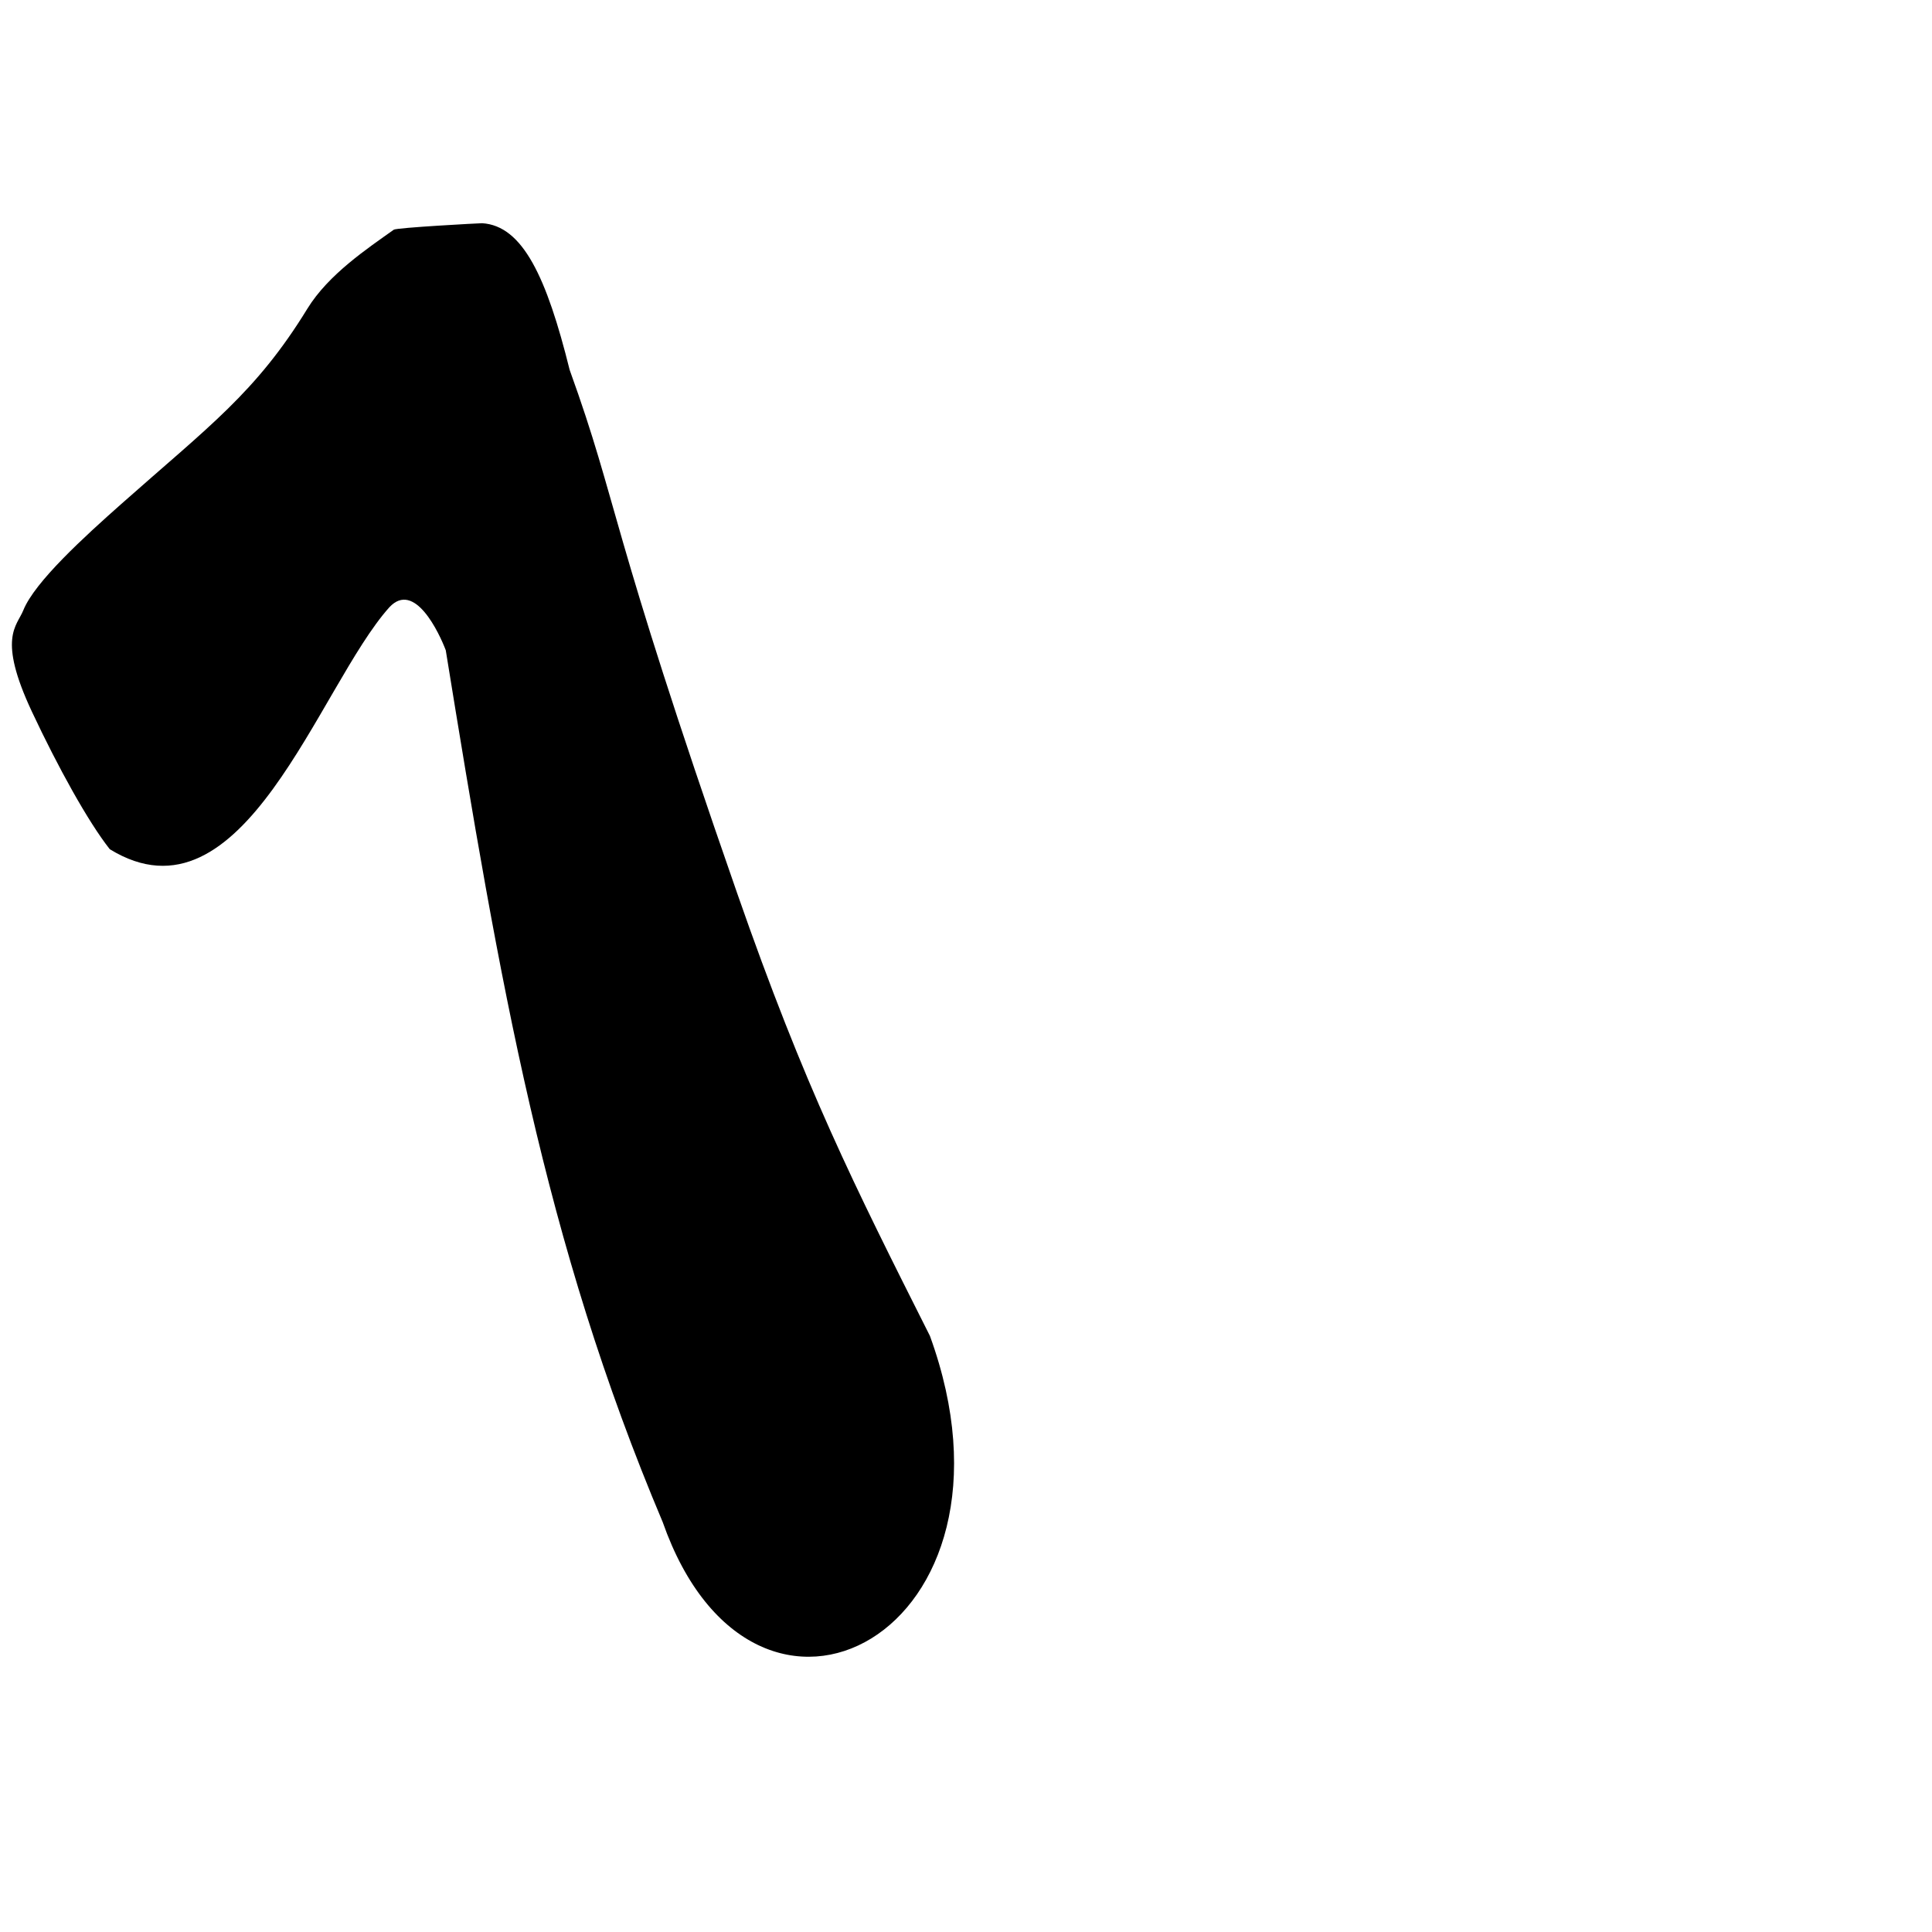 <?xml version="1.0" encoding="UTF-8" standalone="no"?>
<!-- Created with Inkscape (http://www.inkscape.org/) -->

<svg
   xmlns:dc="http://purl.org/dc/elements/1.1/"
   xmlns:cc="http://creativecommons.org/ns#"
   xmlns:rdf="http://www.w3.org/1999/02/22-rdf-syntax-ns#"
   xmlns:svg="http://www.w3.org/2000/svg"
   xmlns="http://www.w3.org/2000/svg"
   xmlns:sodipodi="http://sodipodi.sourceforge.net/DTD/sodipodi-0.dtd"
   xmlns:inkscape="http://www.inkscape.org/namespaces/inkscape"
   width="1000"
   height="1000"
   viewBox="0 0 1000 1000"
   id="svg4289"
   version="1.1"
   inkscape:version="0.91 r13725"
   sodipodi:docname="ei.svg">
  <defs
     id="defs4291" />
  <sodipodi:namedview
     id="base"
     pagecolor="#ffffff"
     bordercolor="#666666"
     borderopacity="1.0"
     inkscape:pageopacity="0.0"
     inkscape:pageshadow="2"
     inkscape:zoom="0.35"
     inkscape:cx="74.285729"
     inkscape:cy="694.29125"
     inkscape:document-units="px"
     inkscape:current-layer="layer1"
     showgrid="true"
     units="px"
     inkscape:window-width="1280"
     inkscape:window-height="748"
     inkscape:window-x="-8"
     inkscape:window-y="-8"
     inkscape:window-maximized="1"
     showguides="true"
     inkscape:guide-bbox="true">
    <sodipodi:guide
       position="0,200"
       orientation="0,1"
       id="guide4889"
       inkscape:label="Baseline"
       inkscape:color="rgb(0,0,255)" />
    <inkscape:grid
       type="xygrid"
       id="grid4150" />
  </sodipodi:namedview>
  <g
     inkscape:label="Layer 1"
     inkscape:groupmode="layer"
     id="layer1"
     transform="translate(0,-52.362)">
    <g
       id="layer1-0"
       inkscape:label="Layer 1"
       transform="translate(-35.689,66.175)">
      <path
         sodipodi:nodetypes="cssssccccccscc"
         inkscape:connector-curvature="0"
         id="path10963"
         d="m 285.249,101.722 c -1.632,0.011 -44.249,2.295 -45.744,3.363 -13.565,9.694 -33.802,23.092 -44.728,40.897 -26.7,43.509 -50.993,60.892 -96.272,101.031 -19.066,16.902 -44.819,40.321 -50.737,55.032 -3.351,8.329 -13.516,14.192 4.405,52.435 13.569,28.901 29.103,57.017 40.335,71.257 69.176,42.496 107.977,-84.158 144.686,-125.194 13.078,-14.124 25.898,13.437 29.223,22.217 27.99,172.586 50.841,305.765 112.287,451.269 47.648,135.56 194.153,57.153 138.314,-96.369 C 477.527,599.146 452.401,549.396 417.178,448.327 350.006,255.583 356.211,248.703 330.539,177.63 318.648,129.725 306.255,103.04 285.249,101.722 Z"
         style="font-style:normal;font-variant:normal;font-weight:900;font-stretch:normal;font-size:445.649px;line-height:125%;font-family:'Source Han Serif KR';-inkscape-font-specification:'Source Han Serif KR Heavy';letter-spacing:0px;word-spacing:0px;fill:#000000;fill-opacity:1;stroke:none;stroke-width:1px;stroke-linecap:butt;stroke-linejoin:miter;stroke-opacity:1" />
    </g>
  </g>
</svg>
